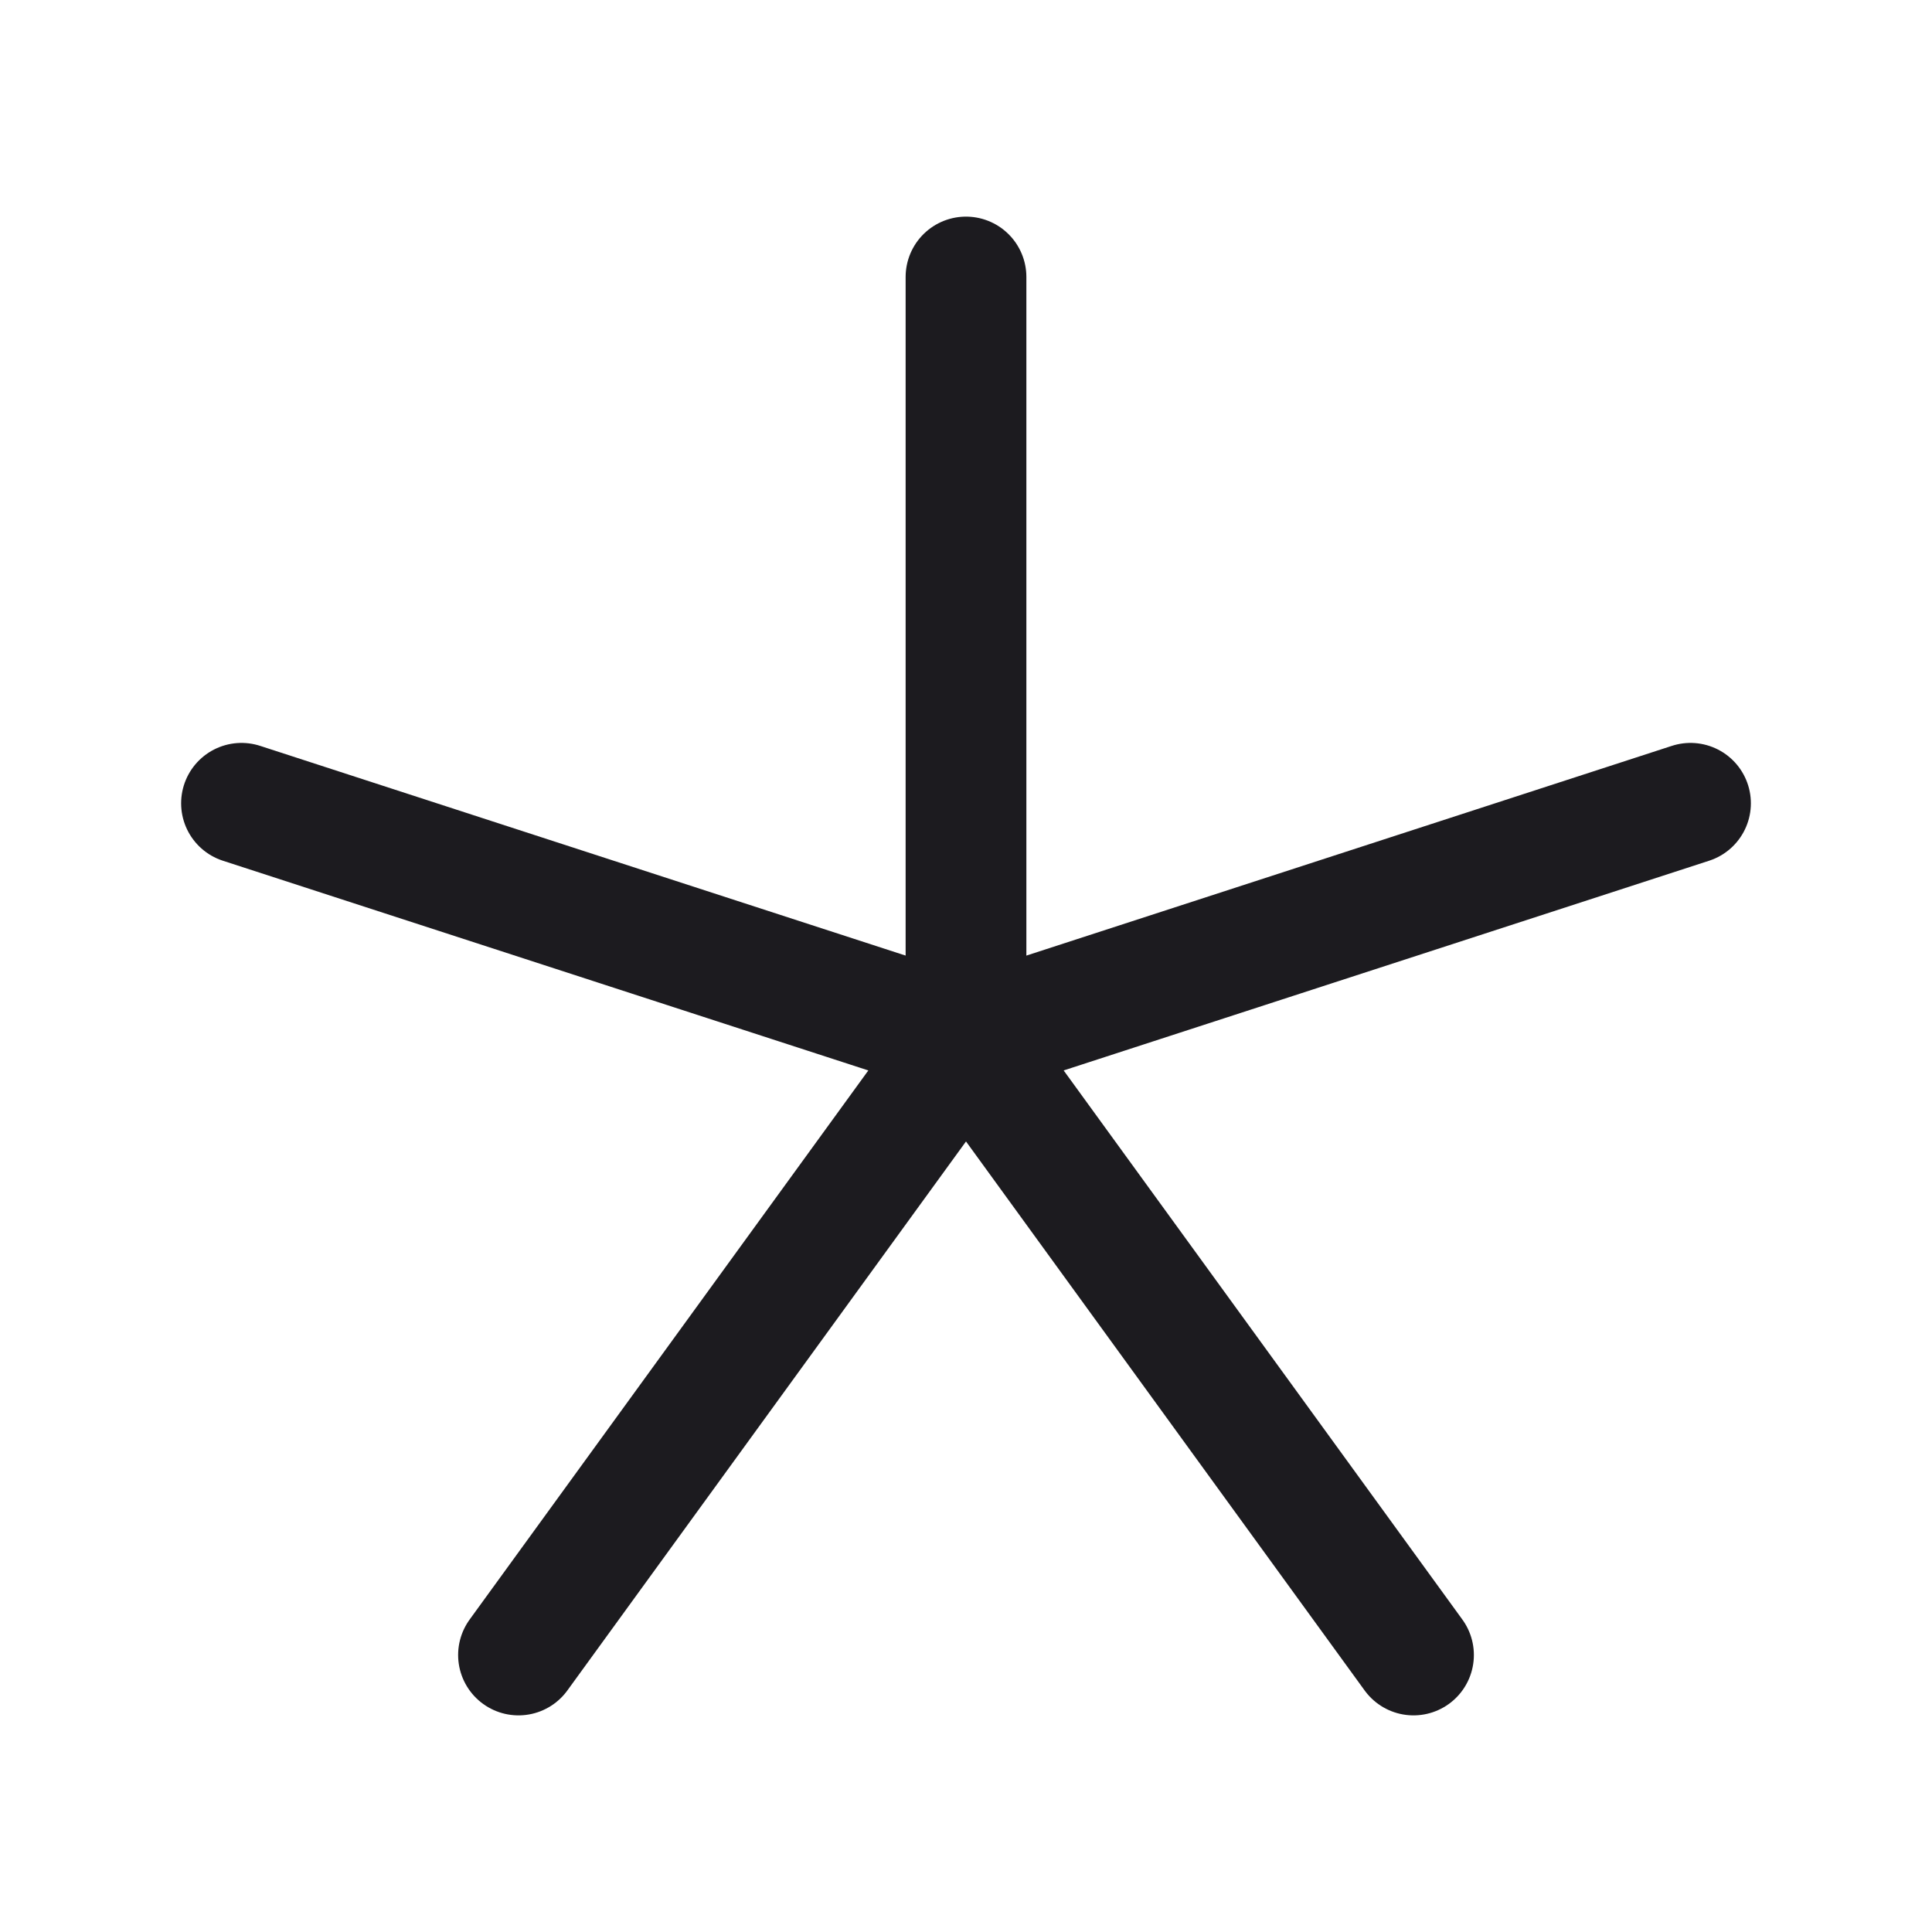 <svg width="32" height="32" viewBox="0 0 32 32" fill="none" xmlns="http://www.w3.org/2000/svg">
<path d="M16 4.588V17.204" stroke="#1C1B1F" stroke-width="2" stroke-linecap="round" stroke-linejoin="round"/>
<path d="M4 13.305L16 17.204" stroke="#1C1B1F" stroke-width="2" stroke-linecap="round" stroke-linejoin="round"/>
<path d="M8.588 27.412L16 17.204" stroke="#1C1B1F" stroke-width="2" stroke-linecap="round" stroke-linejoin="round"/>
<path d="M23.412 27.412L16 17.204" stroke="#1C1B1F" stroke-width="2" stroke-linecap="round" stroke-linejoin="round"/>
<path d="M28 13.305L16 17.204" stroke="#1C1B1F" stroke-width="2" stroke-linecap="round" stroke-linejoin="round"/>
</svg>
